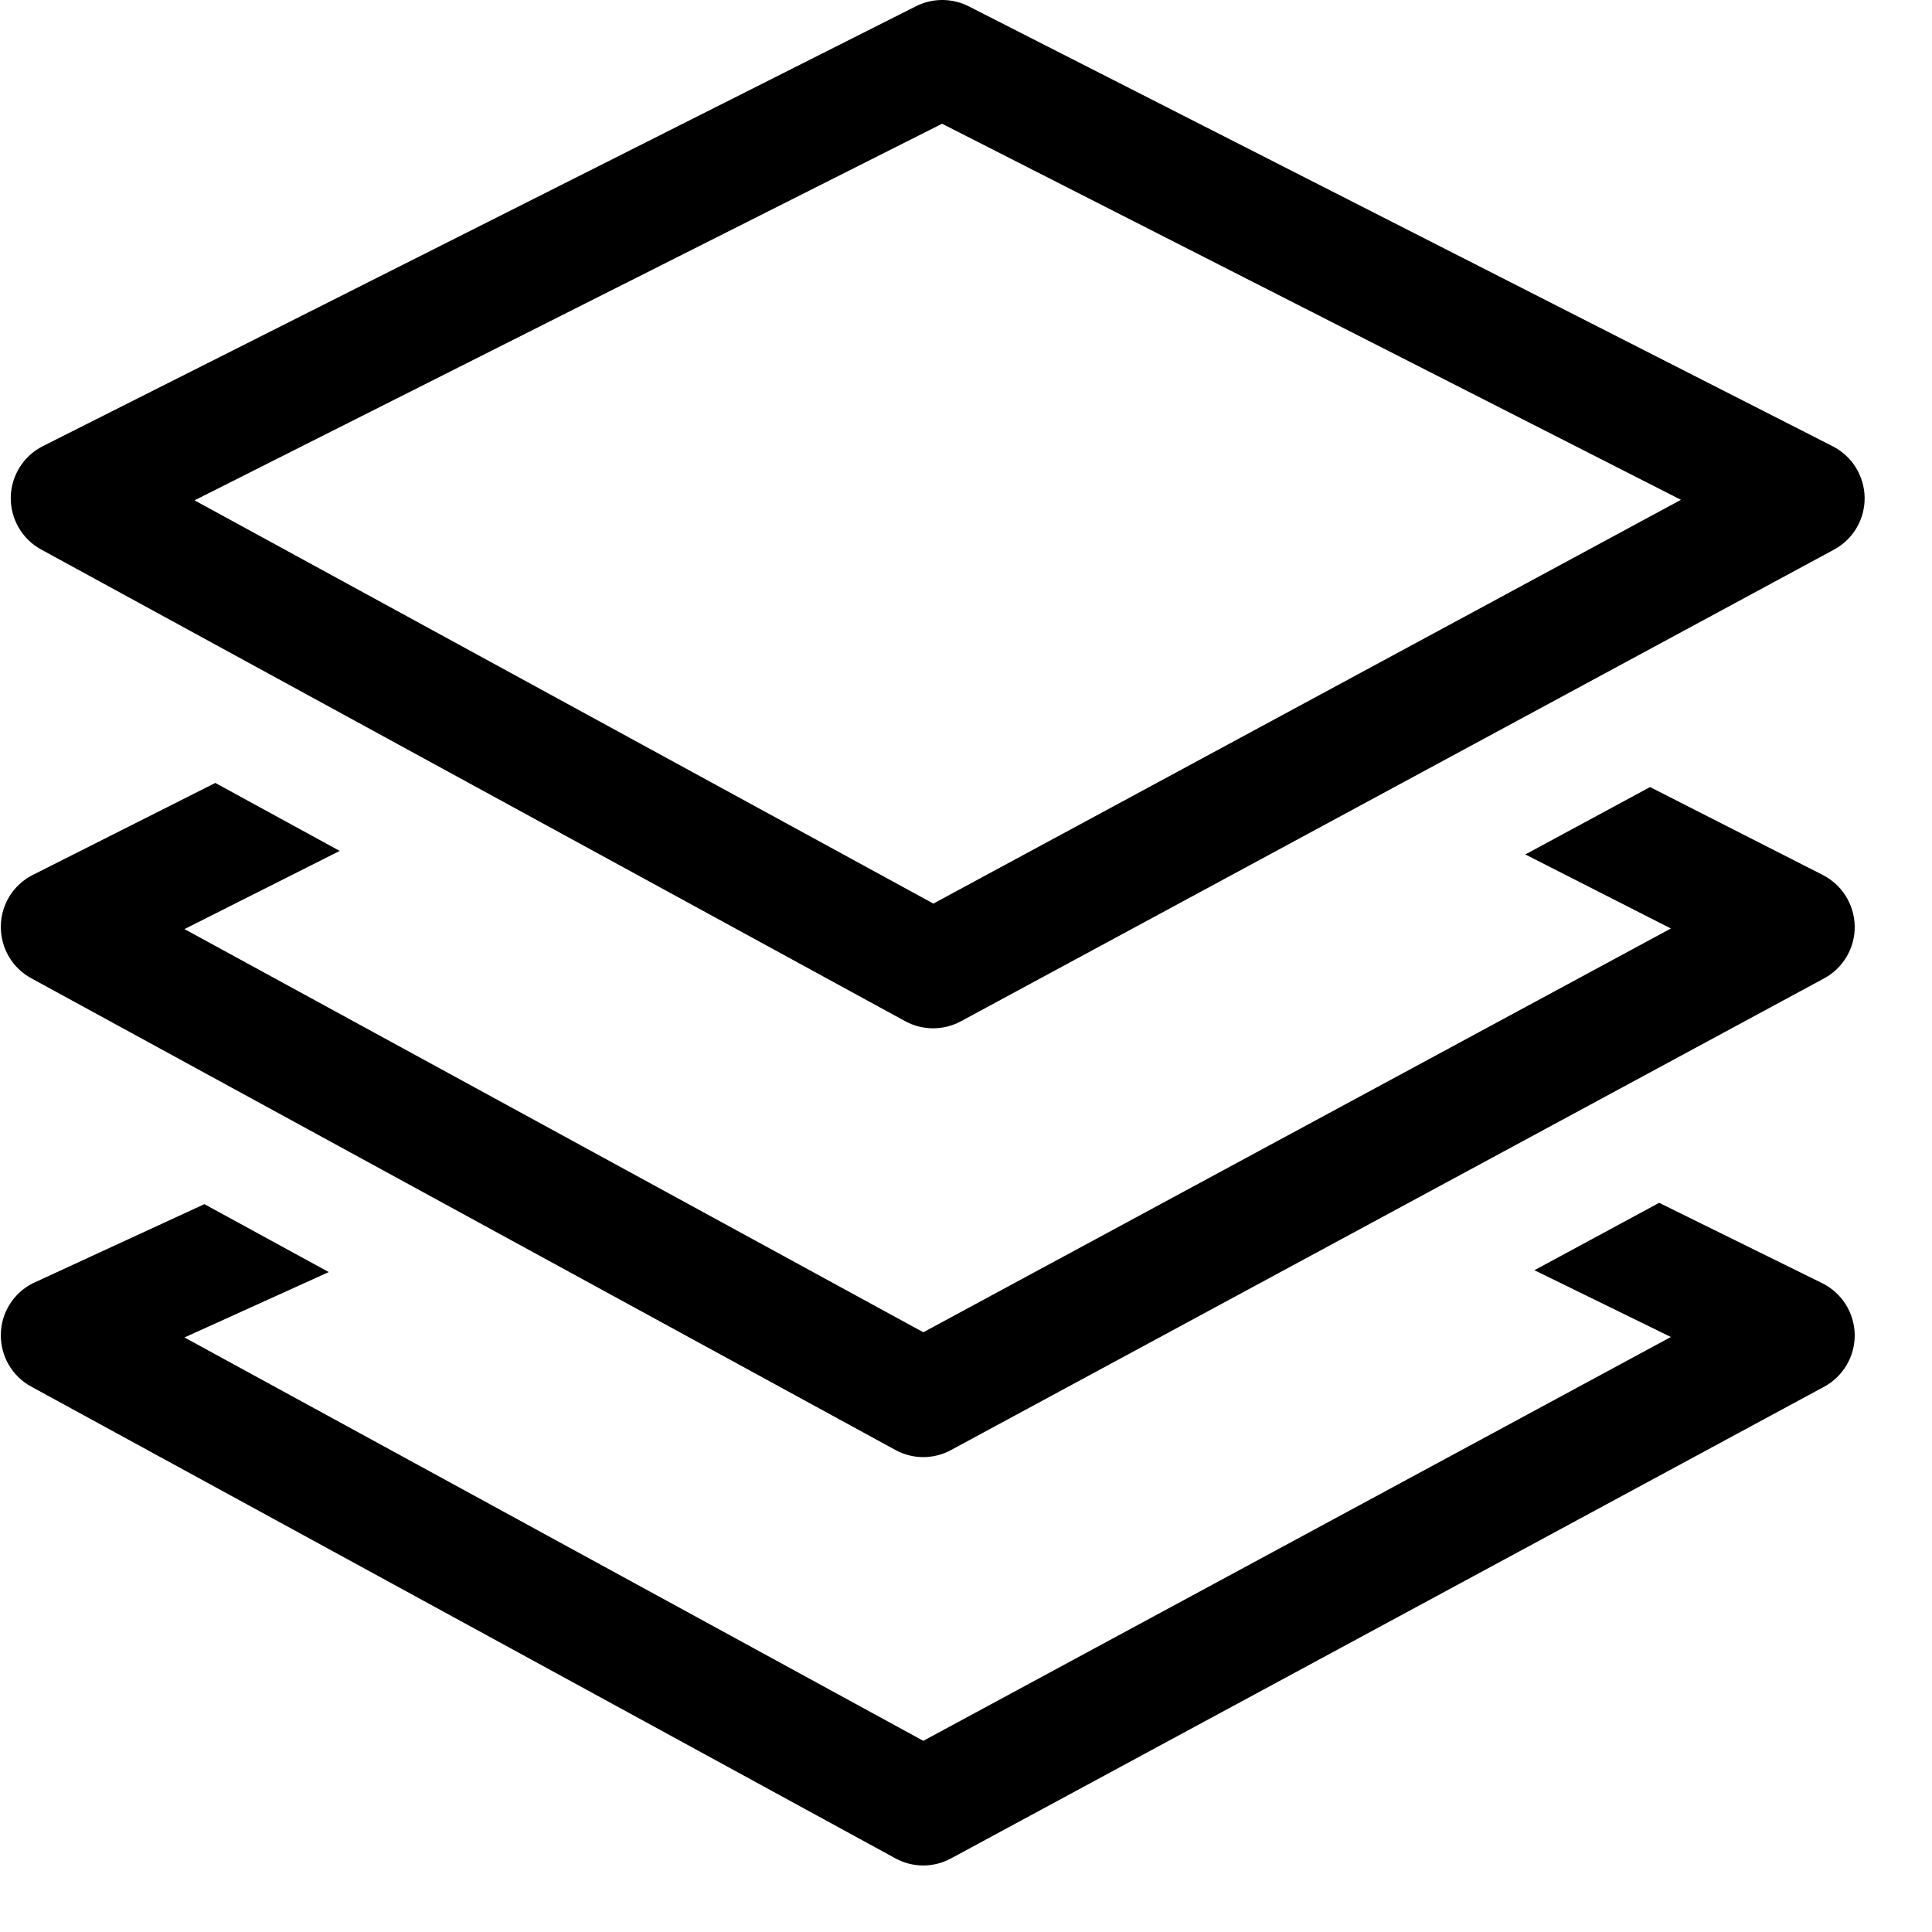 <?xml version="1.0" standalone="no"?><!DOCTYPE svg PUBLIC "-//W3C//DTD SVG 1.1//EN" "http://www.w3.org/Graphics/SVG/1.1/DTD/svg11.dtd"><svg t="1568084768291" class="icon" viewBox="0 0 1024 1024" version="1.1" xmlns="http://www.w3.org/2000/svg" p-id="15748" xmlns:xlink="http://www.w3.org/1999/xlink" width="200" height="200"><defs><style type="text/css"></style></defs><path d="M21.797 291.237l458.017 250.042c4.623 2.506 9.67 3.741 14.752 3.741 5.047 0 10.058-1.235 14.646-3.67l462.852-250.042C982.157 285.872 988.439 275.25 988.298 263.744c-0.176-11.54-6.67-21.987-16.905-27.21L513.376 3.326c-8.752-4.411-19.058-4.447-27.845-0.035L22.715 236.464C12.48 241.616 5.916 252.098 5.704 263.568 5.528 275.073 11.739 285.766 21.797 291.237zM499.33 65.581l391.598 199.328-396.221 214.009L103.109 265.191 499.33 65.581zM966.099 463.743l-91.547-46.585L808.451 452.873l77.148 39.244-396.221 214.009L97.78 492.435l82.265-41.433-65.925-36.033-96.699 48.738c-10.27 5.153-16.834 15.599-16.975 27.139-0.176 11.47 6 22.163 16.093 27.633l458.052 250.042c4.588 2.506 9.67 3.776 14.752 3.776 5.047 0 10.058-1.235 14.646-3.706l462.852-250.042c10.058-5.435 16.34-16.058 16.199-27.563C982.863 479.412 976.299 468.966 966.099 463.743zM966.099 680.258l-86.712-42.738-66.102 35.715 72.313 35.398-396.221 214.045L97.78 708.88l76.477-34.657-65.925-35.998-90.912 41.927c-10.27 5.153-16.834 15.599-16.975 27.139-0.176 11.505 6 22.163 16.093 27.633l458.052 250.042c4.588 2.506 9.67 3.776 14.752 3.776 5.047 0 10.058-1.235 14.646-3.706l462.852-250.042c10.058-5.435 16.34-16.058 16.199-27.563C982.863 695.892 976.299 685.446 966.099 680.258z" p-id="15749"></path></svg>